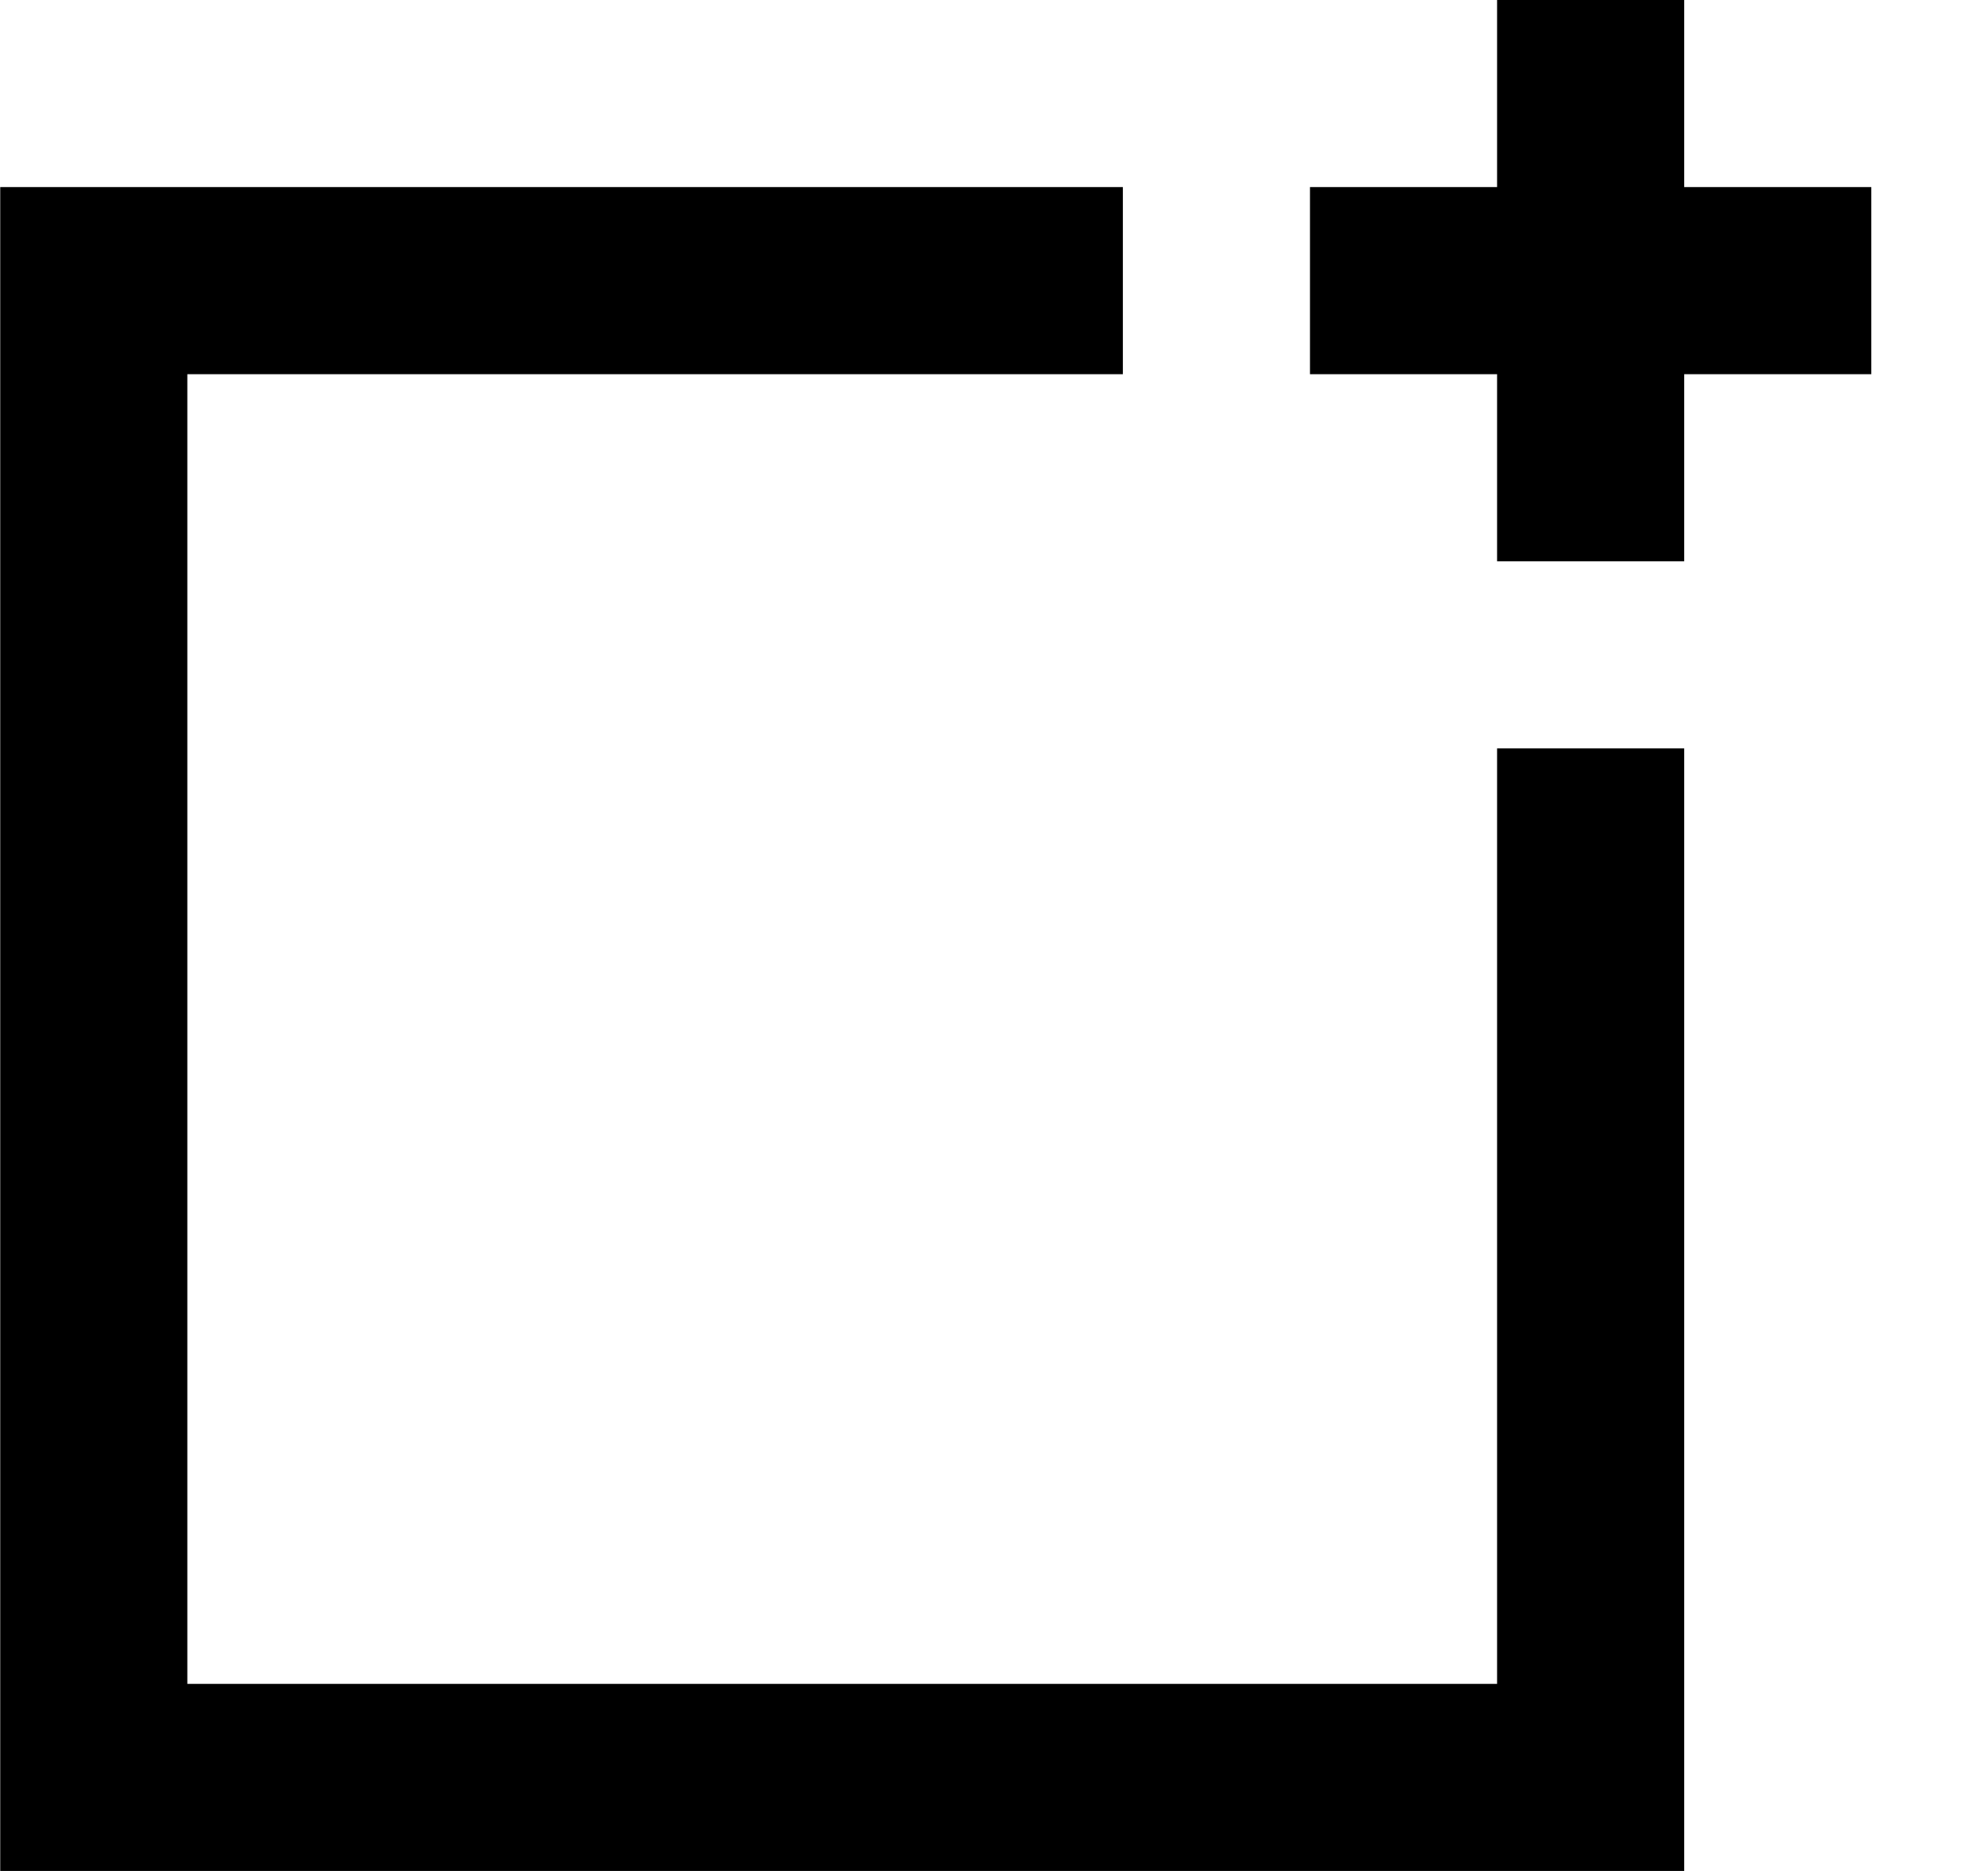 <!-- Generated by IcoMoon.io -->
<svg version="1.1" xmlns="http://www.w3.org/2000/svg" width="34" height="32" viewBox="0 0 34 32">
<title>as-window_plus-</title>
<path d="M28.804 3.2v-3.2h-3.2v3.2h-3.2v3.2h3.2v3.2h3.2v-3.2h3.2v-3.2h-3.2zM25.604 12.8h3.2v19.2h-28.8v-28.8h19.2v3.2h-16v22.4h22.4v-16z"></path>
</svg>

